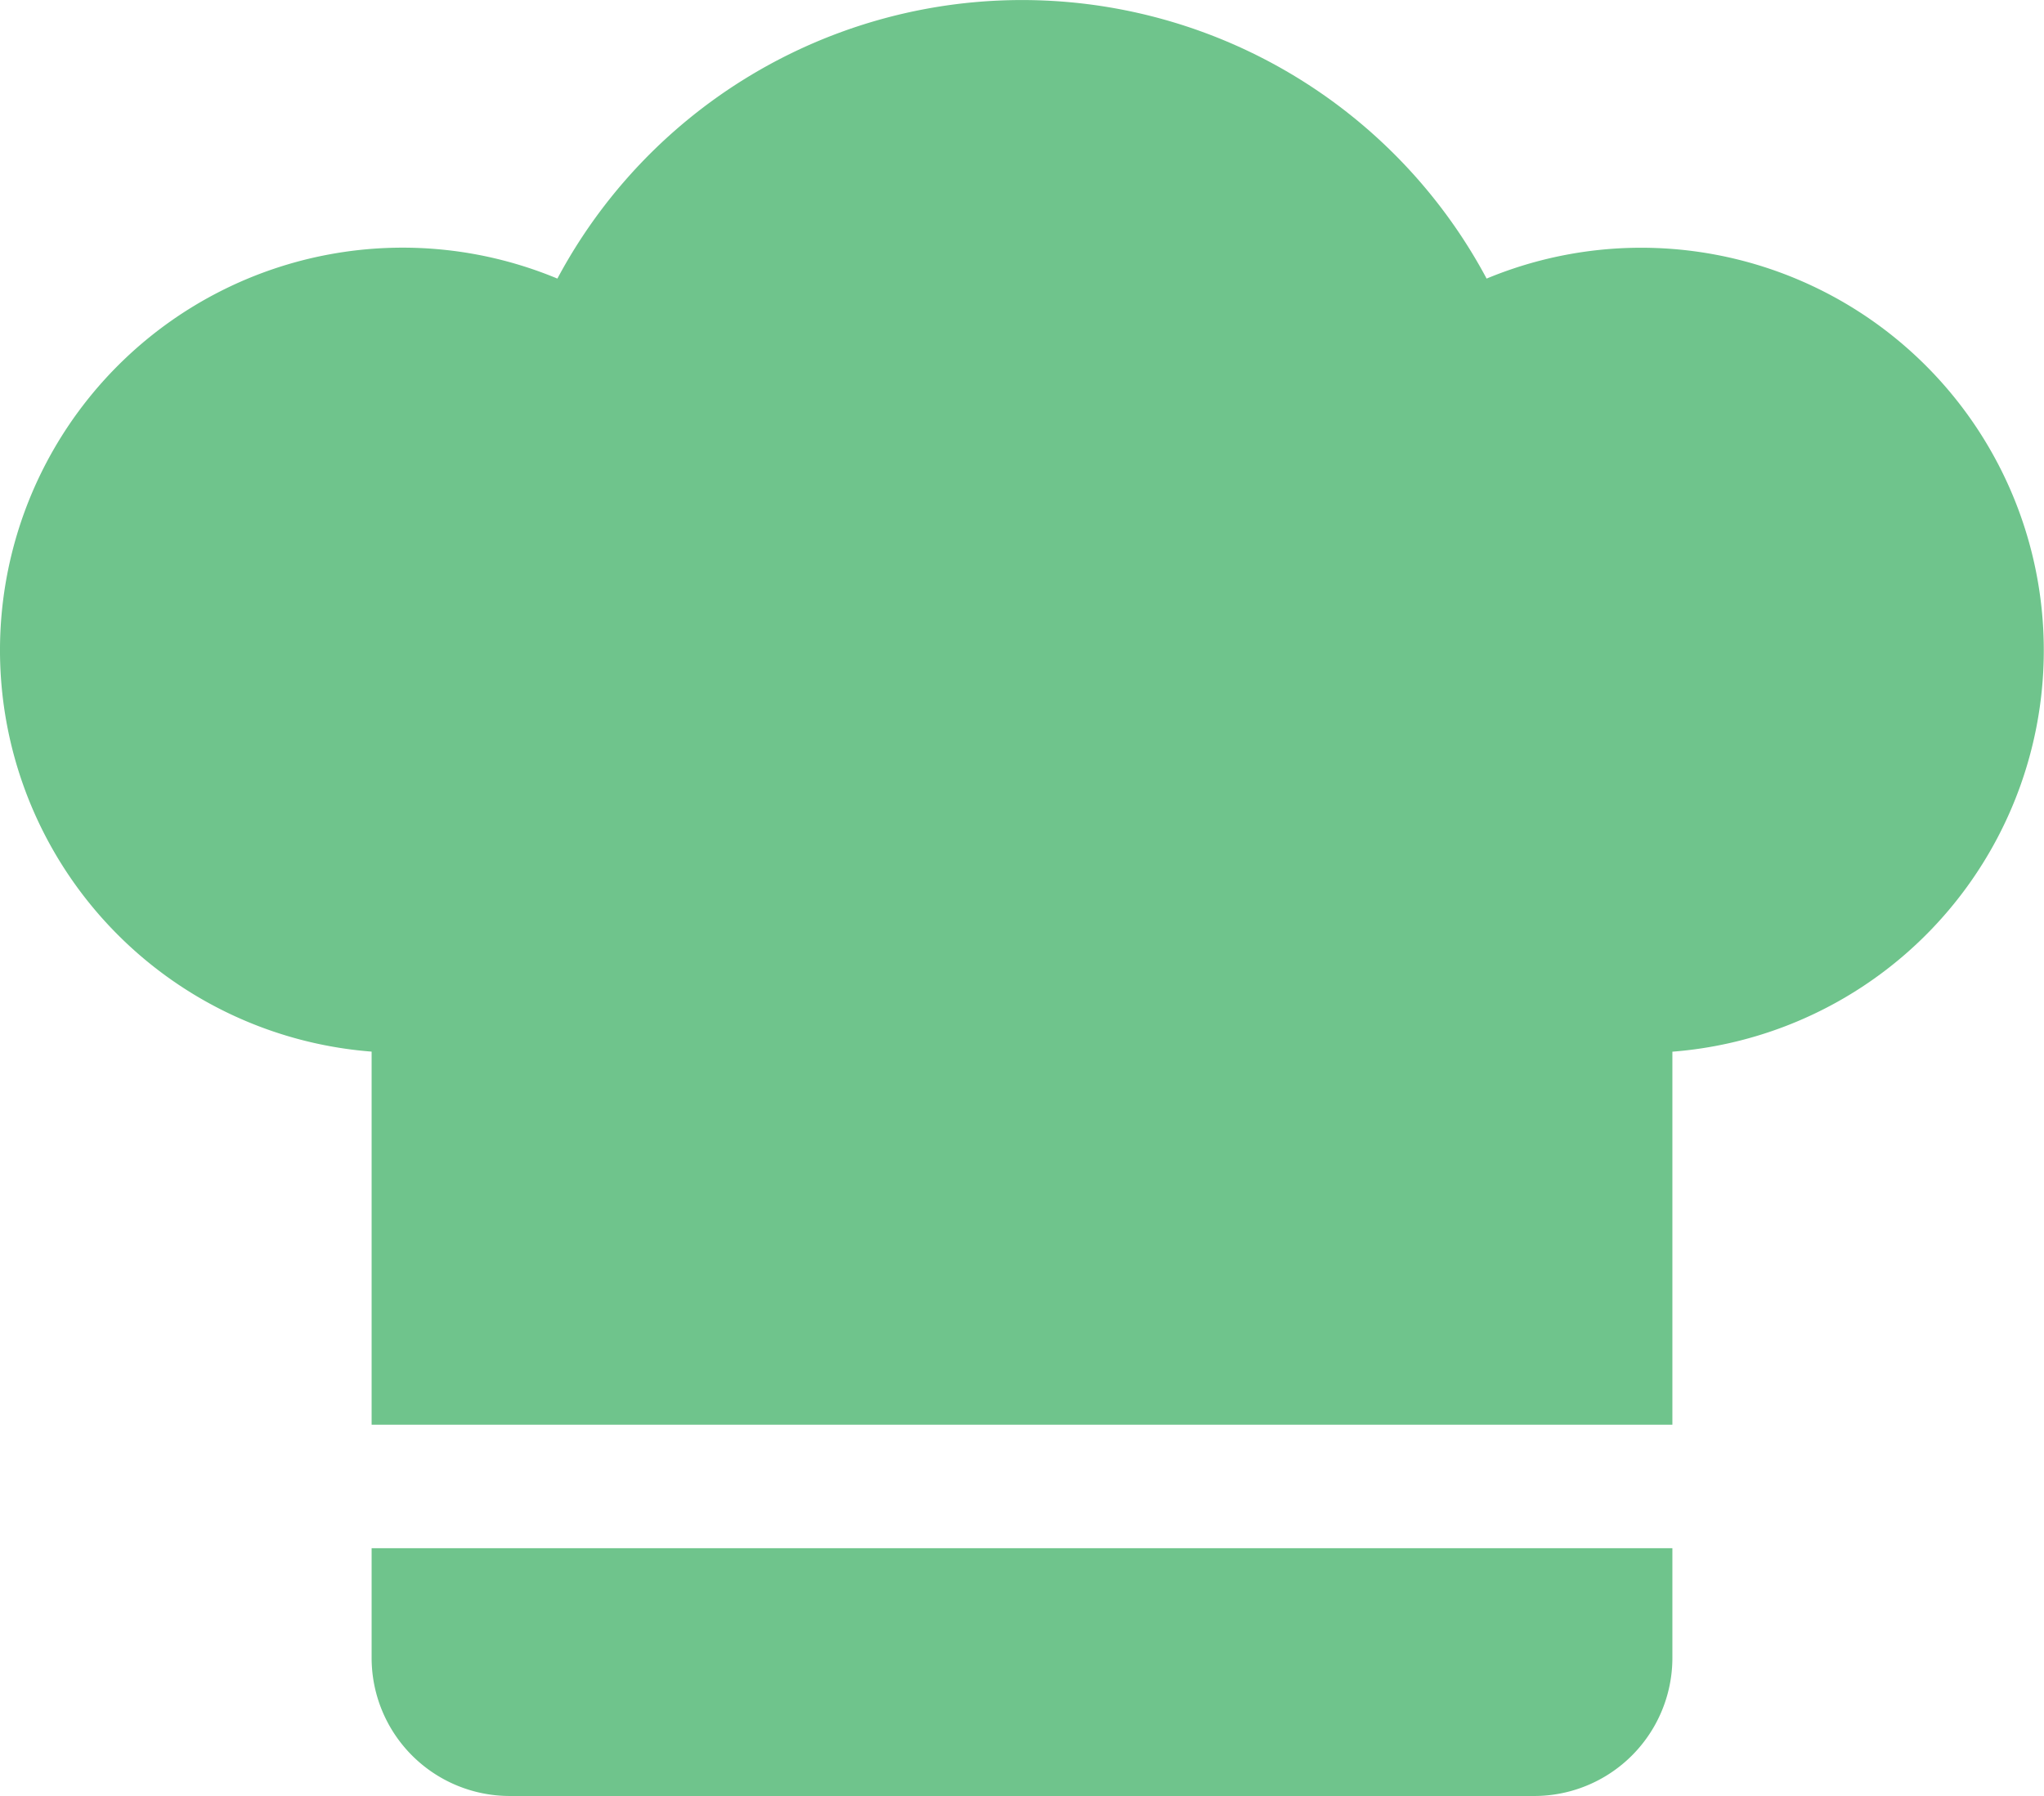 <svg height="26" viewBox="0 0 29.586 26" width="29.586" xmlns="http://www.w3.org/2000/svg"><path d="m6.379 16.224a5.828 5.828 0 1 1 2.689-11.191 7.624 7.624 0 0 1 13.45 0 5.828 5.828 0 1 1 2.689 11.192v5.4h-18.828zm0 7.189h18.828v1.587a2 2 0 0 1 -2 2h-14.828a2 2 0 0 1 -2-2z" fill="#6fc48c" fill-rule="evenodd" transform="translate(-1 -1)"/></svg>